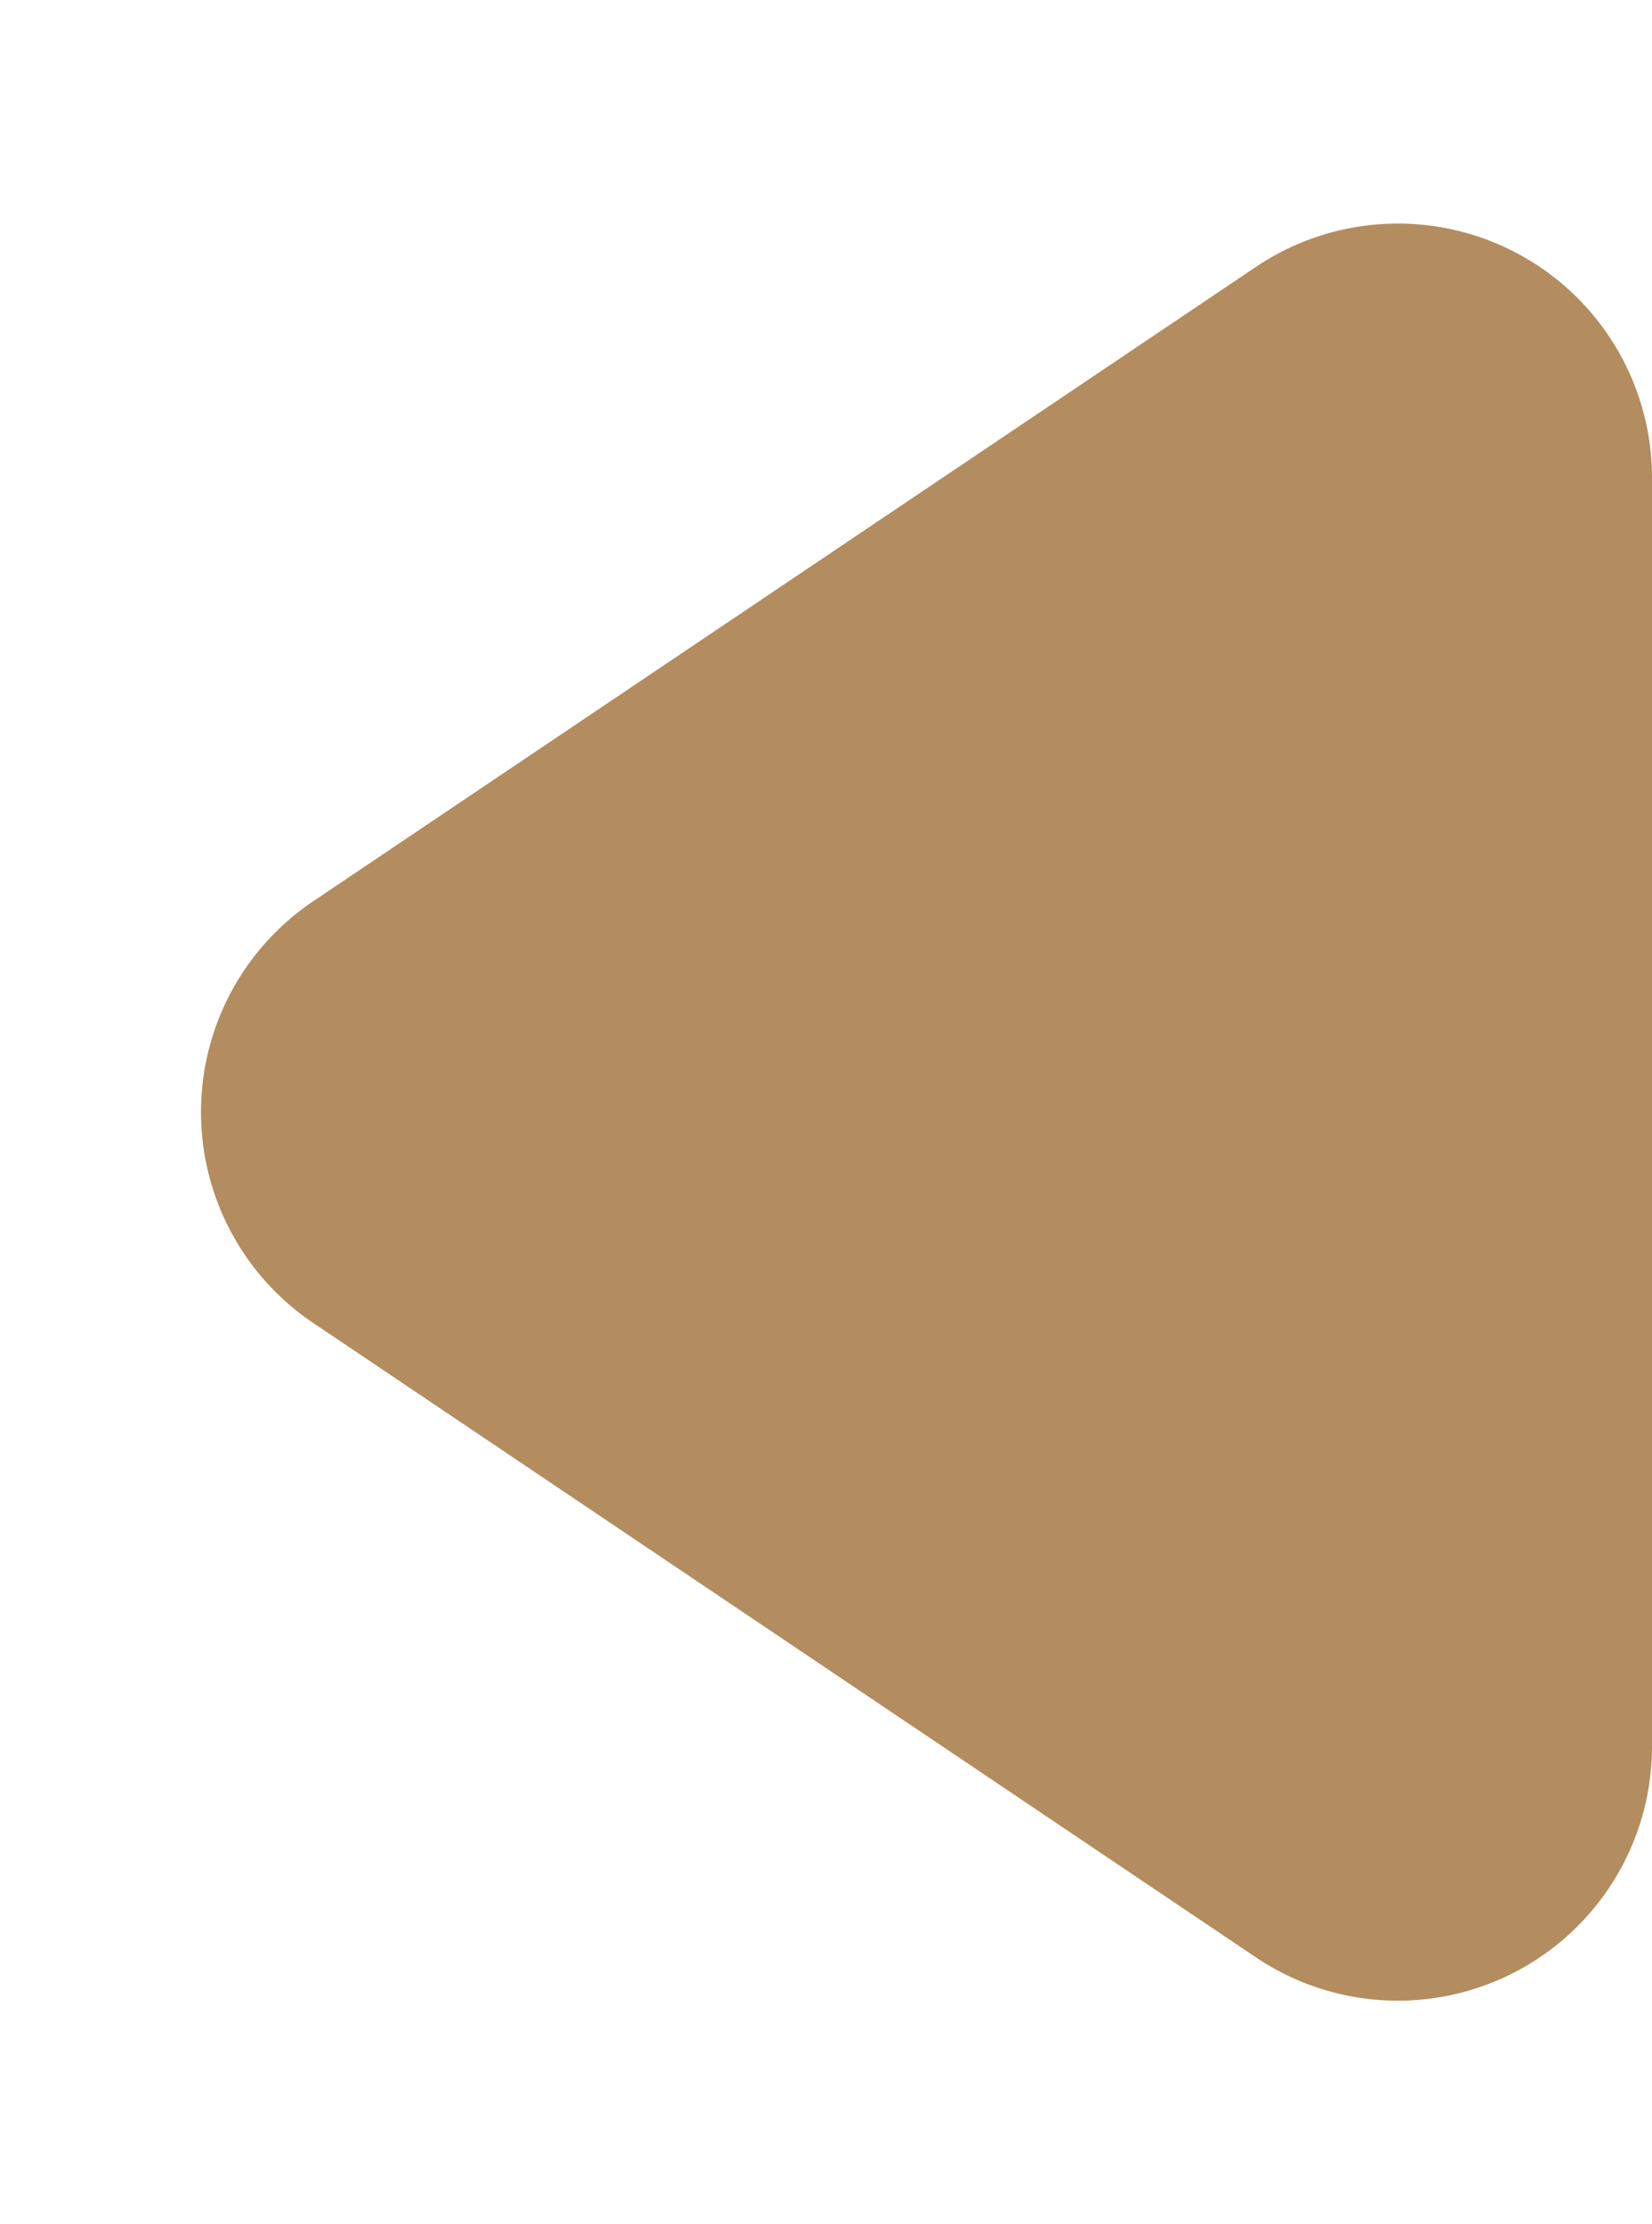 <svg xmlns="http://www.w3.org/2000/svg" width="26" height="35" viewBox="0 0 26 35">
  <path id="Polígono_19" data-name="Polígono 19" d="M14.182,4.93a4,4,0,0,1,6.637,0L30.8,19.766A4,4,0,0,1,27.486,26H7.514A4,4,0,0,1,4.2,19.766Z" transform="translate(0 35) rotate(-90)" fill="#b38d5f"/>
</svg>
